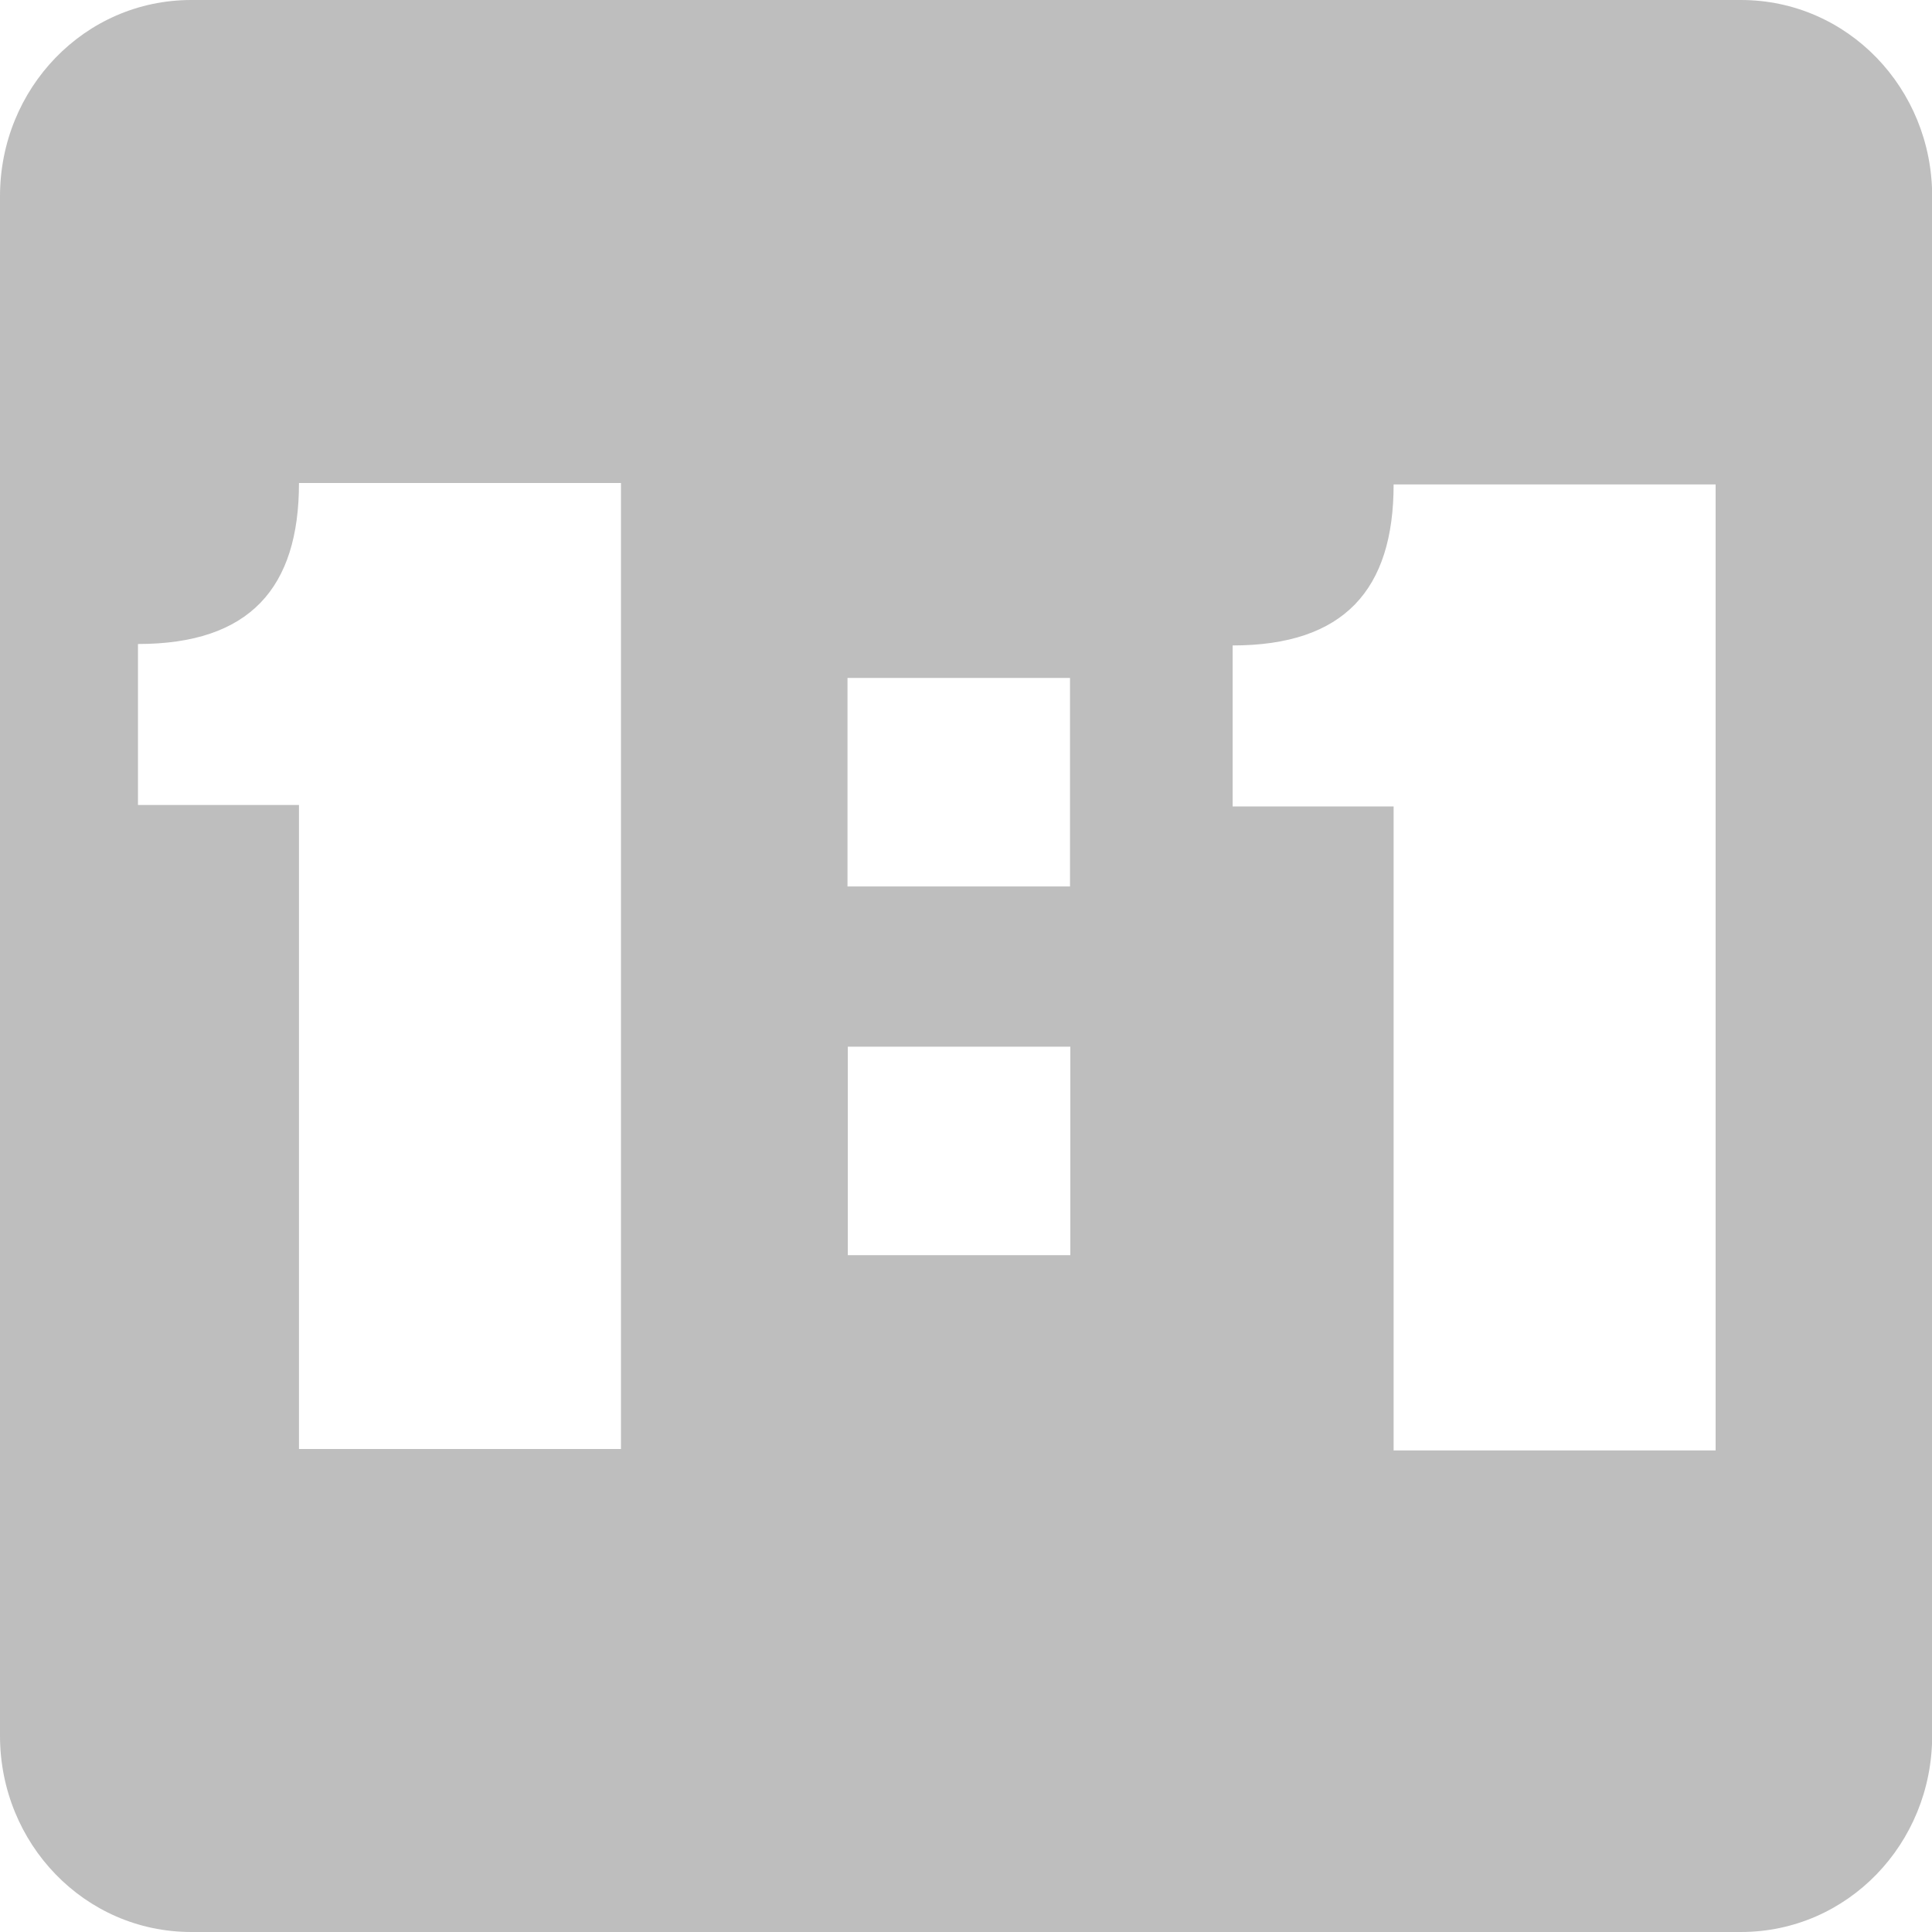 <?xml version="1.0" encoding="UTF-8" standalone="no"?>
<!-- Created with Inkscape (http://www.inkscape.org/) -->

<svg
   id="svg7384"
   height="12"
   width="12"
   version="1.1"
   sodipodi:docname="zoom-original.svg"
   viewBox="0 0 12 12"
   inkscape:version="1.2.1 (9c6d41e410, 2022-07-14)"
   xmlns:inkscape="http://www.inkscape.org/namespaces/inkscape"
   xmlns:sodipodi="http://sodipodi.sourceforge.net/DTD/sodipodi-0.dtd"
   xmlns="http://www.w3.org/2000/svg"
   xmlns:svg="http://www.w3.org/2000/svg"
   xmlns:rdf="http://www.w3.org/1999/02/22-rdf-syntax-ns#"
   xmlns:cc="http://creativecommons.org/ns#"
   xmlns:dc="http://purl.org/dc/elements/1.1/">
  <defs
     id="defs9" />
  <sodipodi:namedview
     pagecolor="#ffffff"
     bordercolor="#666666"
     borderopacity="1"
     objecttolerance="10"
     gridtolerance="10"
     guidetolerance="10"
     inkscape:pageopacity="0"
     inkscape:pageshadow="2"
     inkscape:window-width="1920"
     inkscape:window-height="1016"
     id="namedview7"
     showgrid="false"
     inkscape:zoom="15.269087"
     inkscape:cx="20.400696"
     inkscape:cy="16.37295"
     inkscape:window-x="0"
     inkscape:window-y="27"
     inkscape:window-maximized="1"
     inkscape:current-layer="layer12"
     inkscape:showpageshadow="2"
     inkscape:pagecheckerboard="0"
     inkscape:deskcolor="#d1d1d1" />
  <title
     id="title9167">Gnome Symbolic Icon Theme</title>
  <g
     id="g4241"
     transform="translate(-2.002,-2)">
    <g
       transform="translate(-221,-667)"
       id="layer12">
      <path
         inkscape:connector-curvature="0"
         d="m 224.19,669 c -0.663,0 -1.188,0.549 -1.188,1.219 v 9.562 c 0,0.67 0.525,1.219 1.188,1.219 h 9.625 c 0.663,0 1.188,-0.549 1.188,-1.219 v -9.562 c 0,-0.67 -0.525,-1.219 -1.188,-1.219 z m 0.669,3 h 2 v 6 h -2 v -4 h -1 v -1 c 0.694,0 1,-0.348 1,-1 z m 6.799,0.009 h 2 v 6 h -2 v -4 h -1 v -1 c 0.694,0 1,-0.348 1,-1 z m -3.392,1.202 h 1.382 v 1.295 h -1.382 z m 0.002,2.29 h 1.382 v 1.295 h -1.382 z"
         style="color:#bebebe;fill:#bebebe"
         id="rect11749-5-0-1-8-7-8"
         sodipodi:nodetypes="ssssssssscccccccccccccccccccccccccc" />
    </g>
  </g>
</svg>
